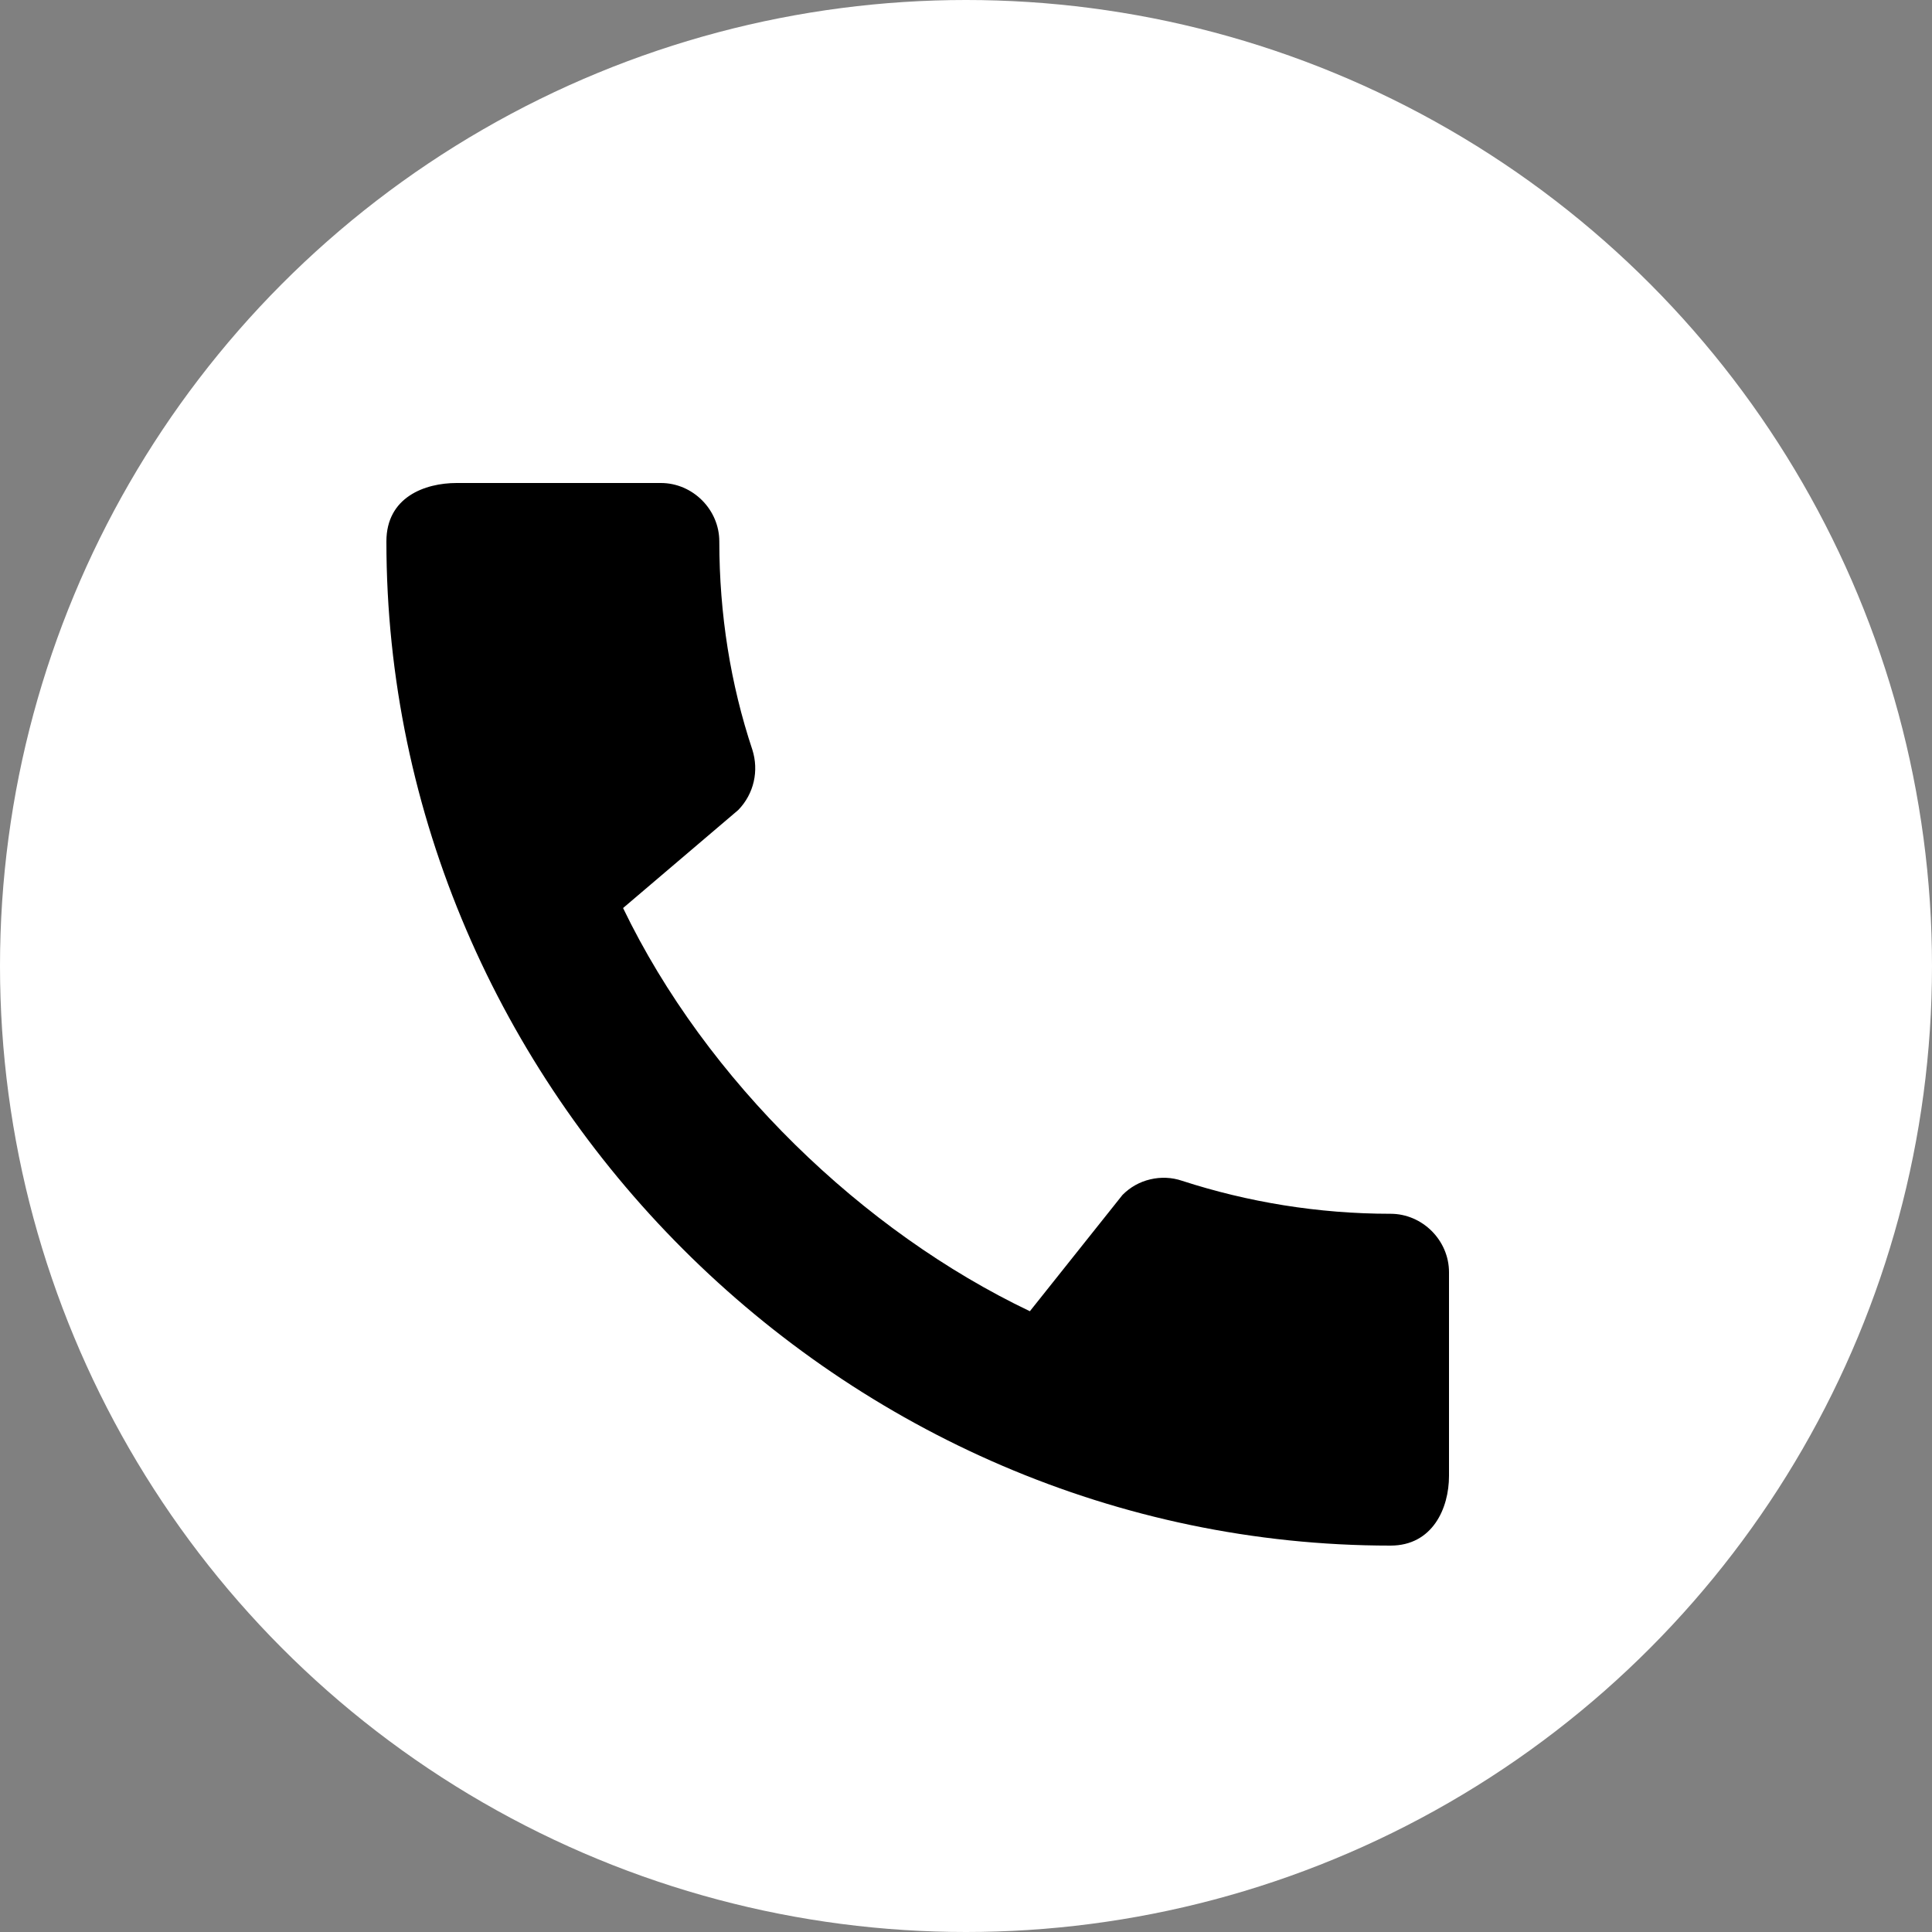 <svg width="16" height="16" viewBox="0 0 16 16" fill="none" xmlns="http://www.w3.org/2000/svg">
<rect x="0" y="0" width="16" height="16" fill="#808080" stroke="none"/>
<circle cx="8" cy="8" r="8" fill="white"/>
<path d="M11.516 10.052C10.915 10.052 10.333 9.955 9.79 9.779C9.705 9.75 9.614 9.746 9.526 9.767C9.439 9.787 9.359 9.832 9.296 9.896L8.529 10.859C7.145 10.199 5.85 8.952 5.16 7.52L6.114 6.708C6.246 6.572 6.285 6.381 6.231 6.21C6.05 5.667 5.957 5.085 5.957 4.484C5.957 4.22 5.737 4 5.473 4H3.782C3.518 4 3.2 4.117 3.2 4.484C3.2 9.026 6.979 12.8 11.516 12.8C11.863 12.8 12 12.492 12 12.223V10.536C12 10.272 11.78 10.052 11.516 10.052Z" fill="black"/>
</svg>
